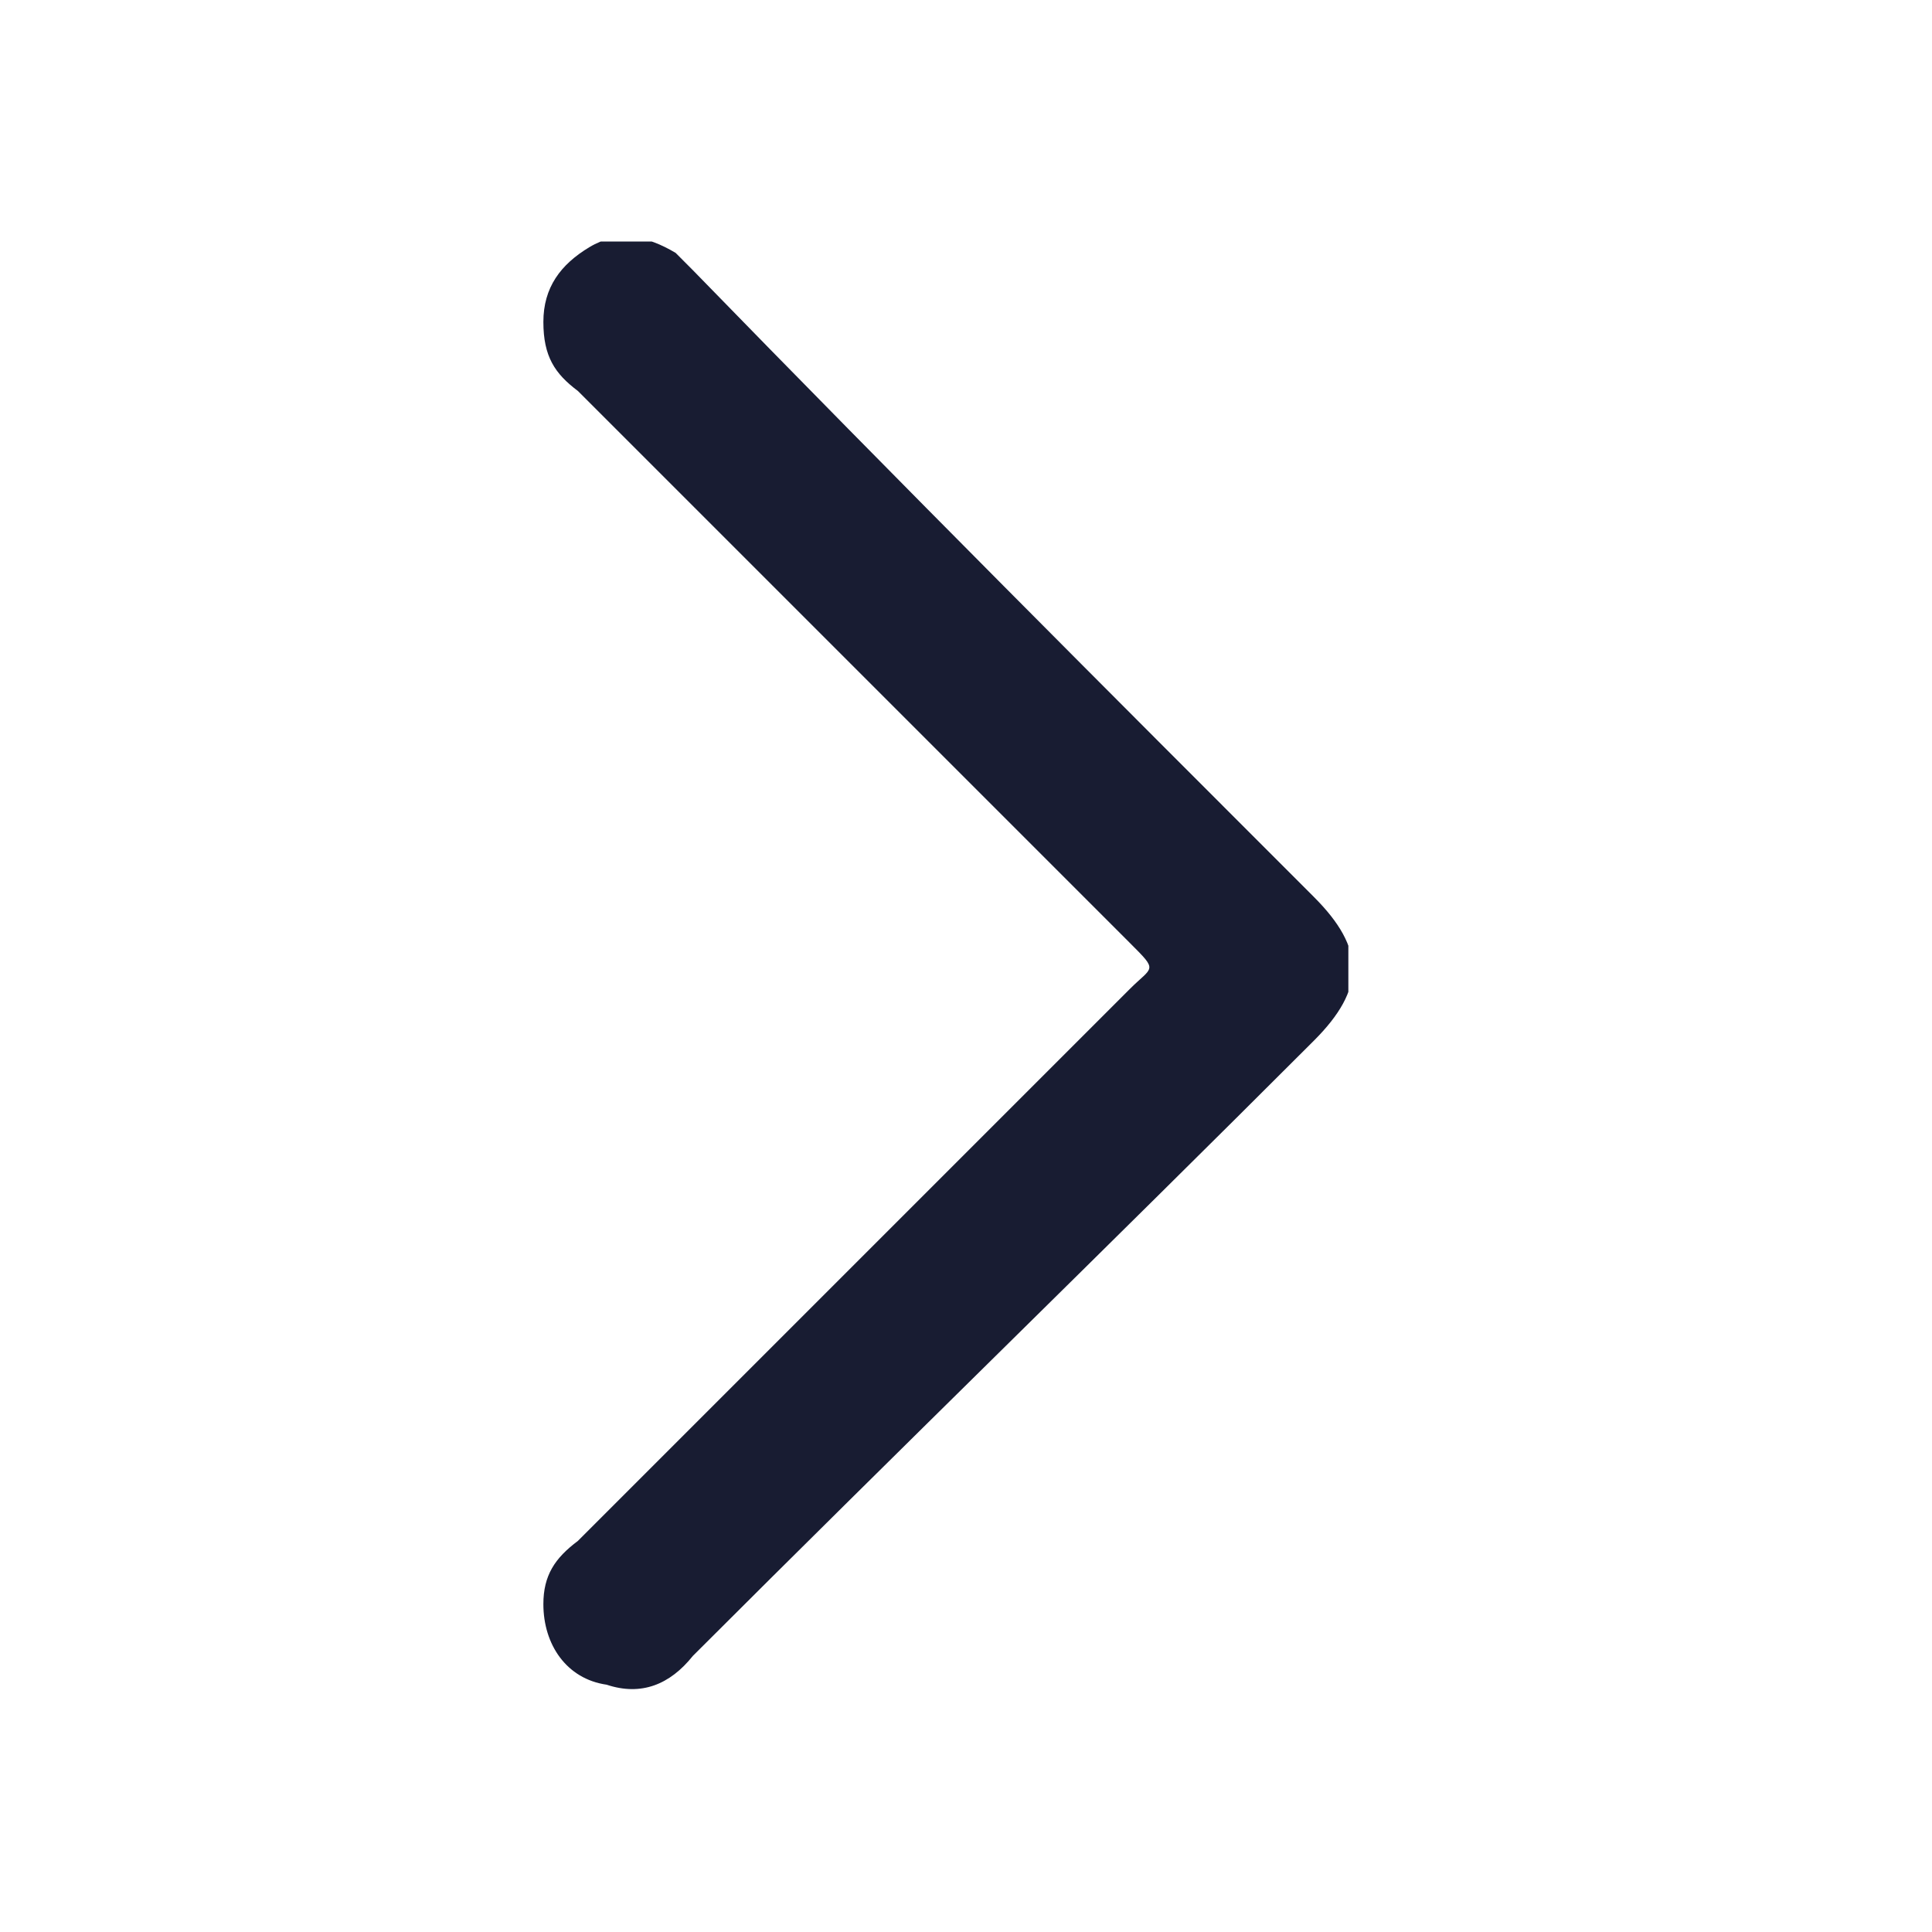 <svg width="32" height="32" viewBox="0 0 32 32" fill="none" xmlns="http://www.w3.org/2000/svg">
<g clip-path="url(#clip0_4394_17884)">
<path d="M9 26.57C9 26.094 9.19 25.808 9.571 25.523C12.048 23.046 14.524 20.57 17 18.094C17.571 17.523 18.143 16.951 18.714 16.38C19.095 15.999 19.191 16.094 18.714 15.618C15.667 12.57 12.619 9.523 9.571 6.475C9.19 6.189 9 5.904 9 5.332C9 4.761 9.286 4.38 9.762 4.094C10.238 3.808 10.714 3.904 11.191 4.189C11.286 4.285 11.381 4.38 11.476 4.475C14.905 7.999 18.333 11.427 21.762 14.856C22.619 15.713 22.619 16.38 21.762 17.237C18.333 20.666 14.905 23.999 11.476 27.427C11.095 27.904 10.619 28.094 10.048 27.904C9.381 27.808 9 27.237 9 26.57Z" fill="#181C32"/>
</g>
<defs>
<clipPath id="clip0_4394_17884">
<rect width="24" height="13.333" fill="white" transform="translate(9 28) rotate(-90)"/>
</clipPath>
</defs>
</svg>
